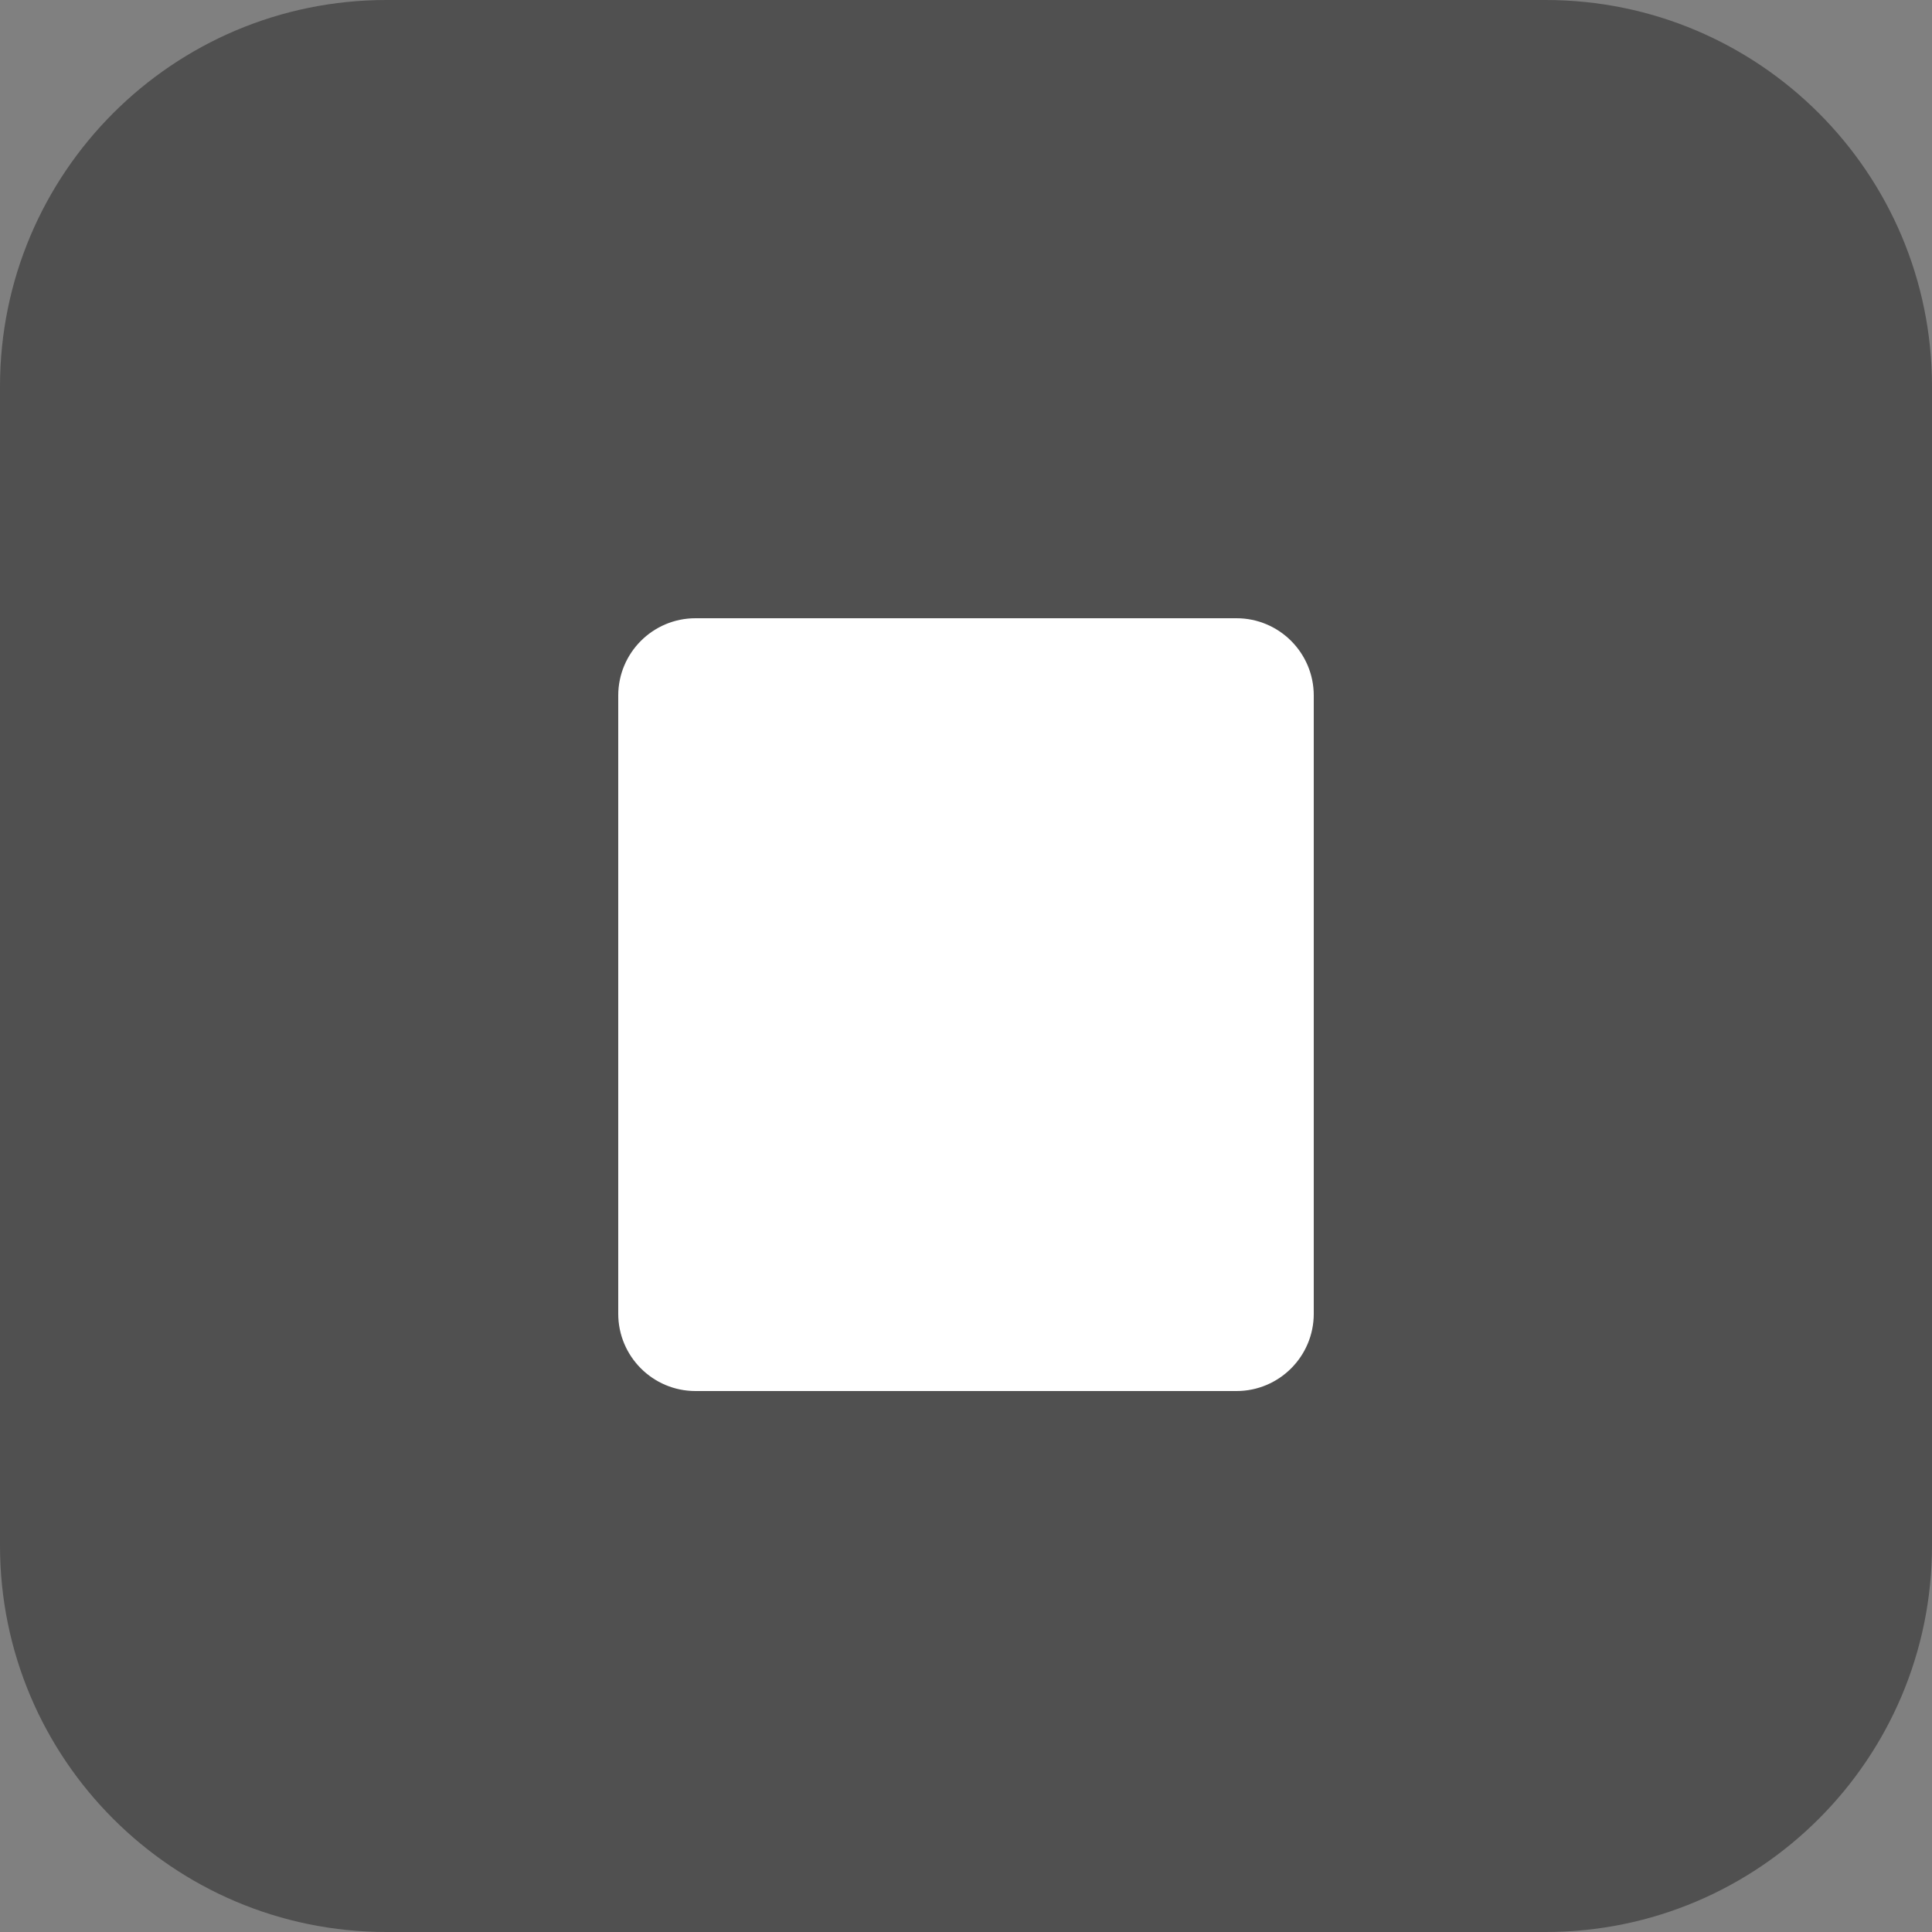 <svg xmlns="http://www.w3.org/2000/svg" width="25" height="25">
    <rect width="100%" height="100%" fill="#808080" stroke="none"/>
    <path fill="#505050" fill-rule="evenodd" d="M5 0h15c2.761 0 5 2.238 5 5v15c0 2.761-2.239 5-5 5H5c-2.761 0-5-2.239-5-5V5c0-2.762 2.239-5 5-5z"/>
    <path fill="#FFF" fill-rule="evenodd" d="M9 8h1.273c.552 0 1 .448 1 1v8c0 .552-.448 1-1 1H9c-.552 0-1-.448-1-1V9c0-.552.448-1 1-1z"/>
    <path fill="#FFF" fill-rule="evenodd" d="M9.818 8H16c.552 0 1 .448 1 1v8c0 .552-.448 1-1 1H9.818c-.552 0-1-.448-1-1V9c0-.552.448-1 1-1z"/>
</svg>
